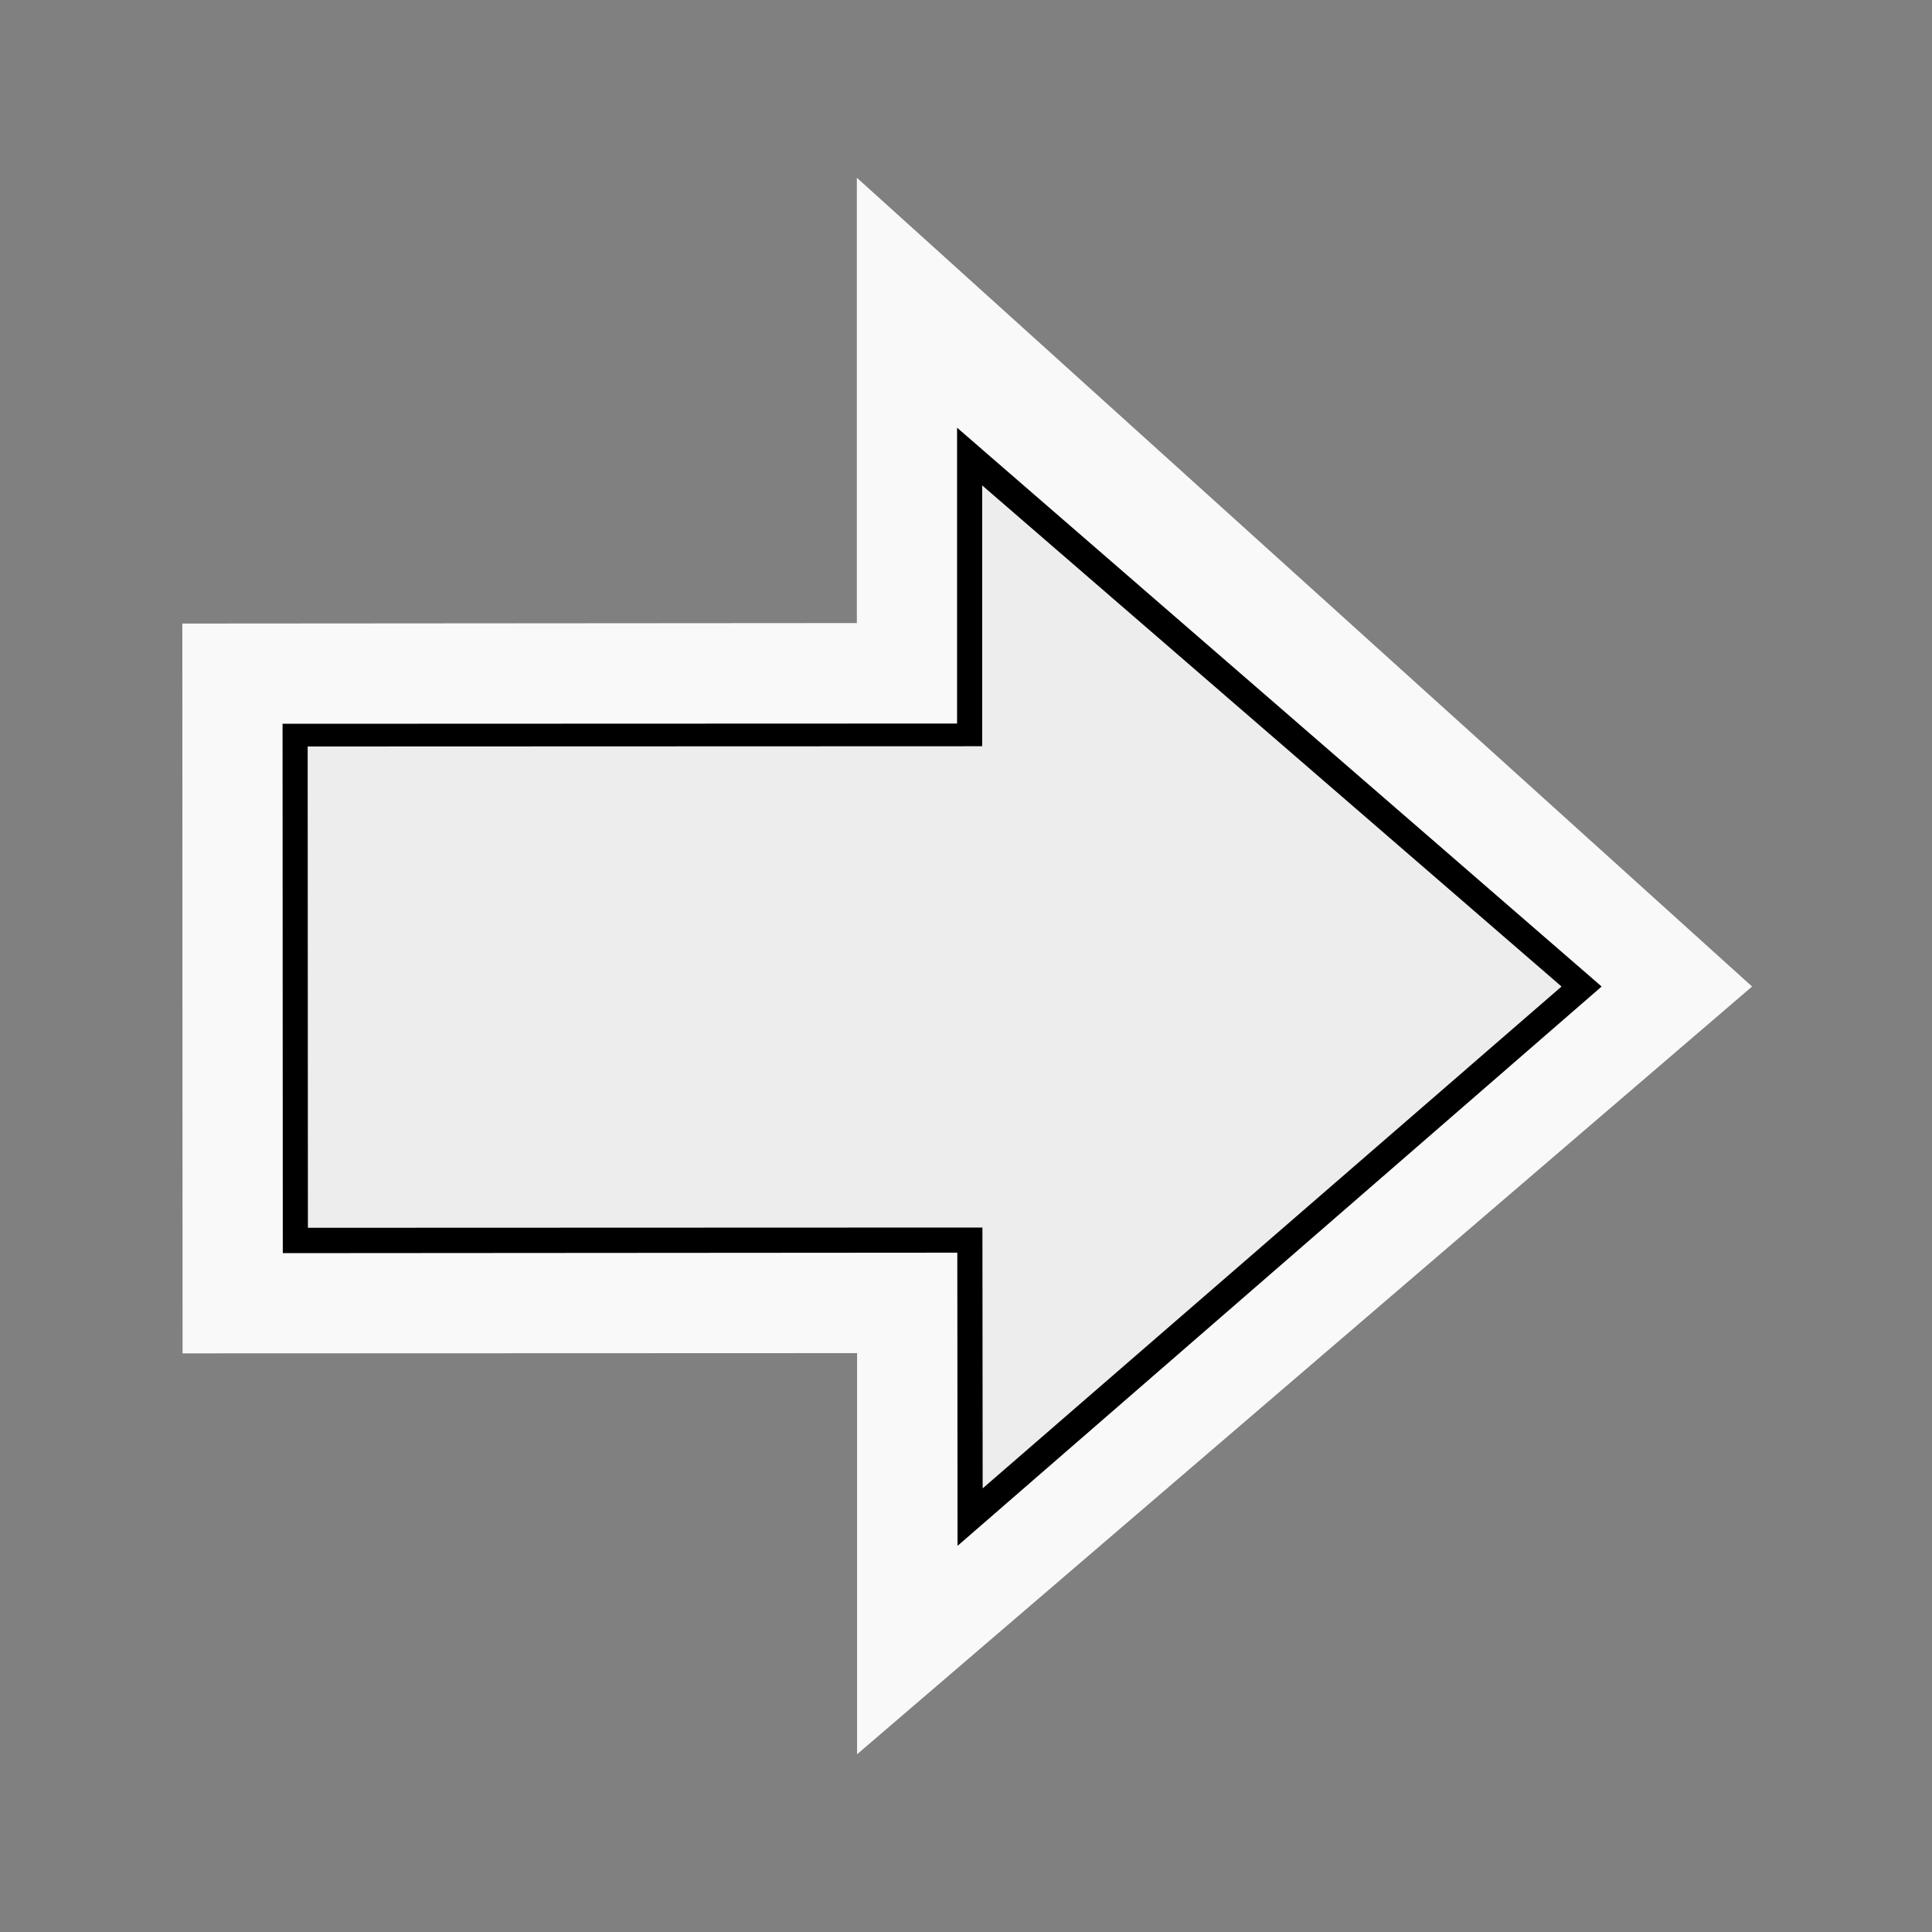 <?xml version="1.0" encoding="utf-8"?>
<!-- Generator: Adobe Illustrator 19.0.0, SVG Export Plug-In . SVG Version: 6.00 Build 0)  -->
<svg version="1.1" id="Layer_1" xmlns="http://www.w3.org/2000/svg" xmlns:xlink="http://www.w3.org/1999/xlink" x="0px" y="0px"
	 viewBox="0 0 800 800" style="enable-background:new 0 0 800 800;" xml:space="preserve">
<rect x="0" y="0" width="800" height="800" fill="#808080" stroke="none"/>
<style type="text/css">
	.st0{fill:#F9F9F9;}
	.st1{fill:#ededed;}
</style>
<polygon id="OUT" class="st0" points="725.5,408.5 354.8,73.6 354.8,258 75.5,258.2 75.6,560.4 354.9,560.3 354.9,726.4 "/>
<polyline id="MID" points="663.2,408.5 396.3,177.1 396.3,299.6 117,299.7 117.1,518.9 396.4,518.7 396.5,640.1 663.2,408.5 "/>
<polyline id="IN" class="st1" points="646.6,408.5 406.7,201 406.7,309 127.4,309.1 127.5,508.4 406.8,508.3 406.9,616.3
	646.6,408.5 "/>
</svg>
